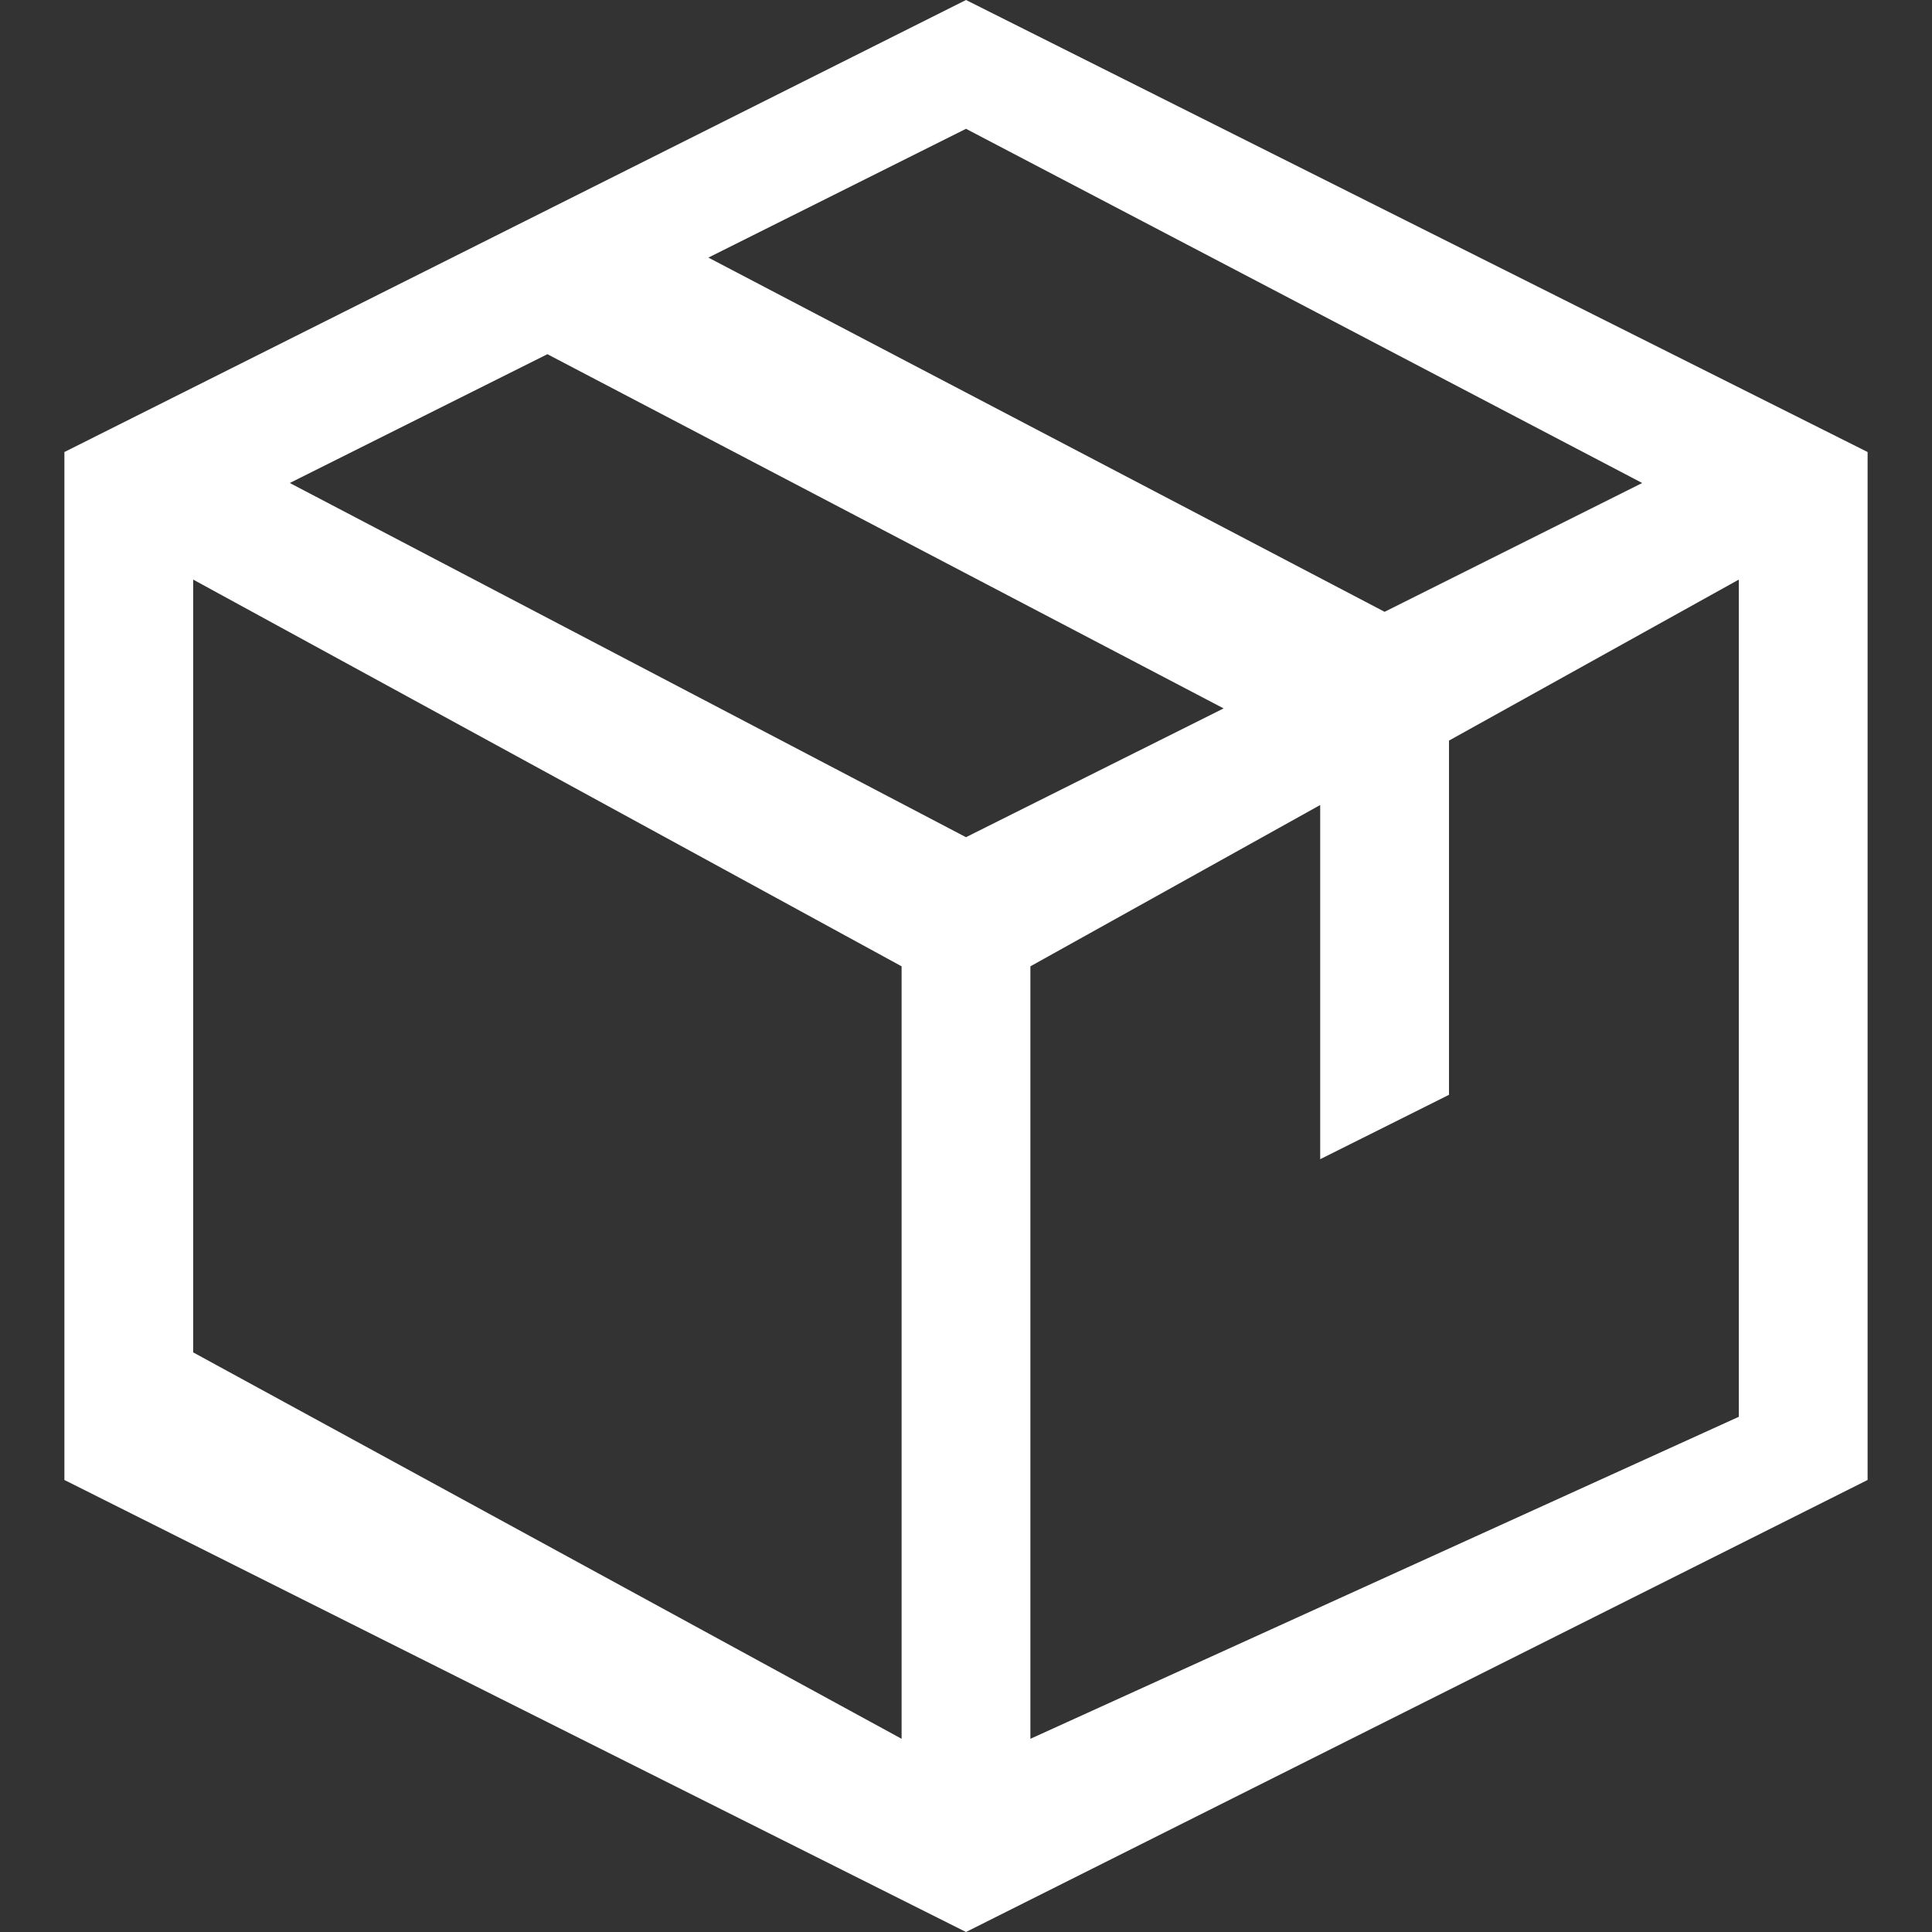 <svg width="30" height="30" viewBox="0 0 30 30" fill="none" xmlns="http://www.w3.org/2000/svg">
<rect x="0" y="0" width="30" height="30" fill="#333333" stroke="none"/>
<path fill-rule="evenodd" clip-rule="evenodd" d="M15 0L29 7.019V22.981L15 30L1 22.981V7.019L15 0ZM3 9V21L14 27V15.005L3 9ZM16 15.005V27L27 22V9L22.5 11.5V17L20.5 18V12.5L16 15.005ZM25.5 7.5L21.5 9.5L11 4L15 2L25.5 7.5ZM8.5 5.5L19 11L15 13L4.5 7.5L8.5 5.5Z" fill="white"/>
</svg>
